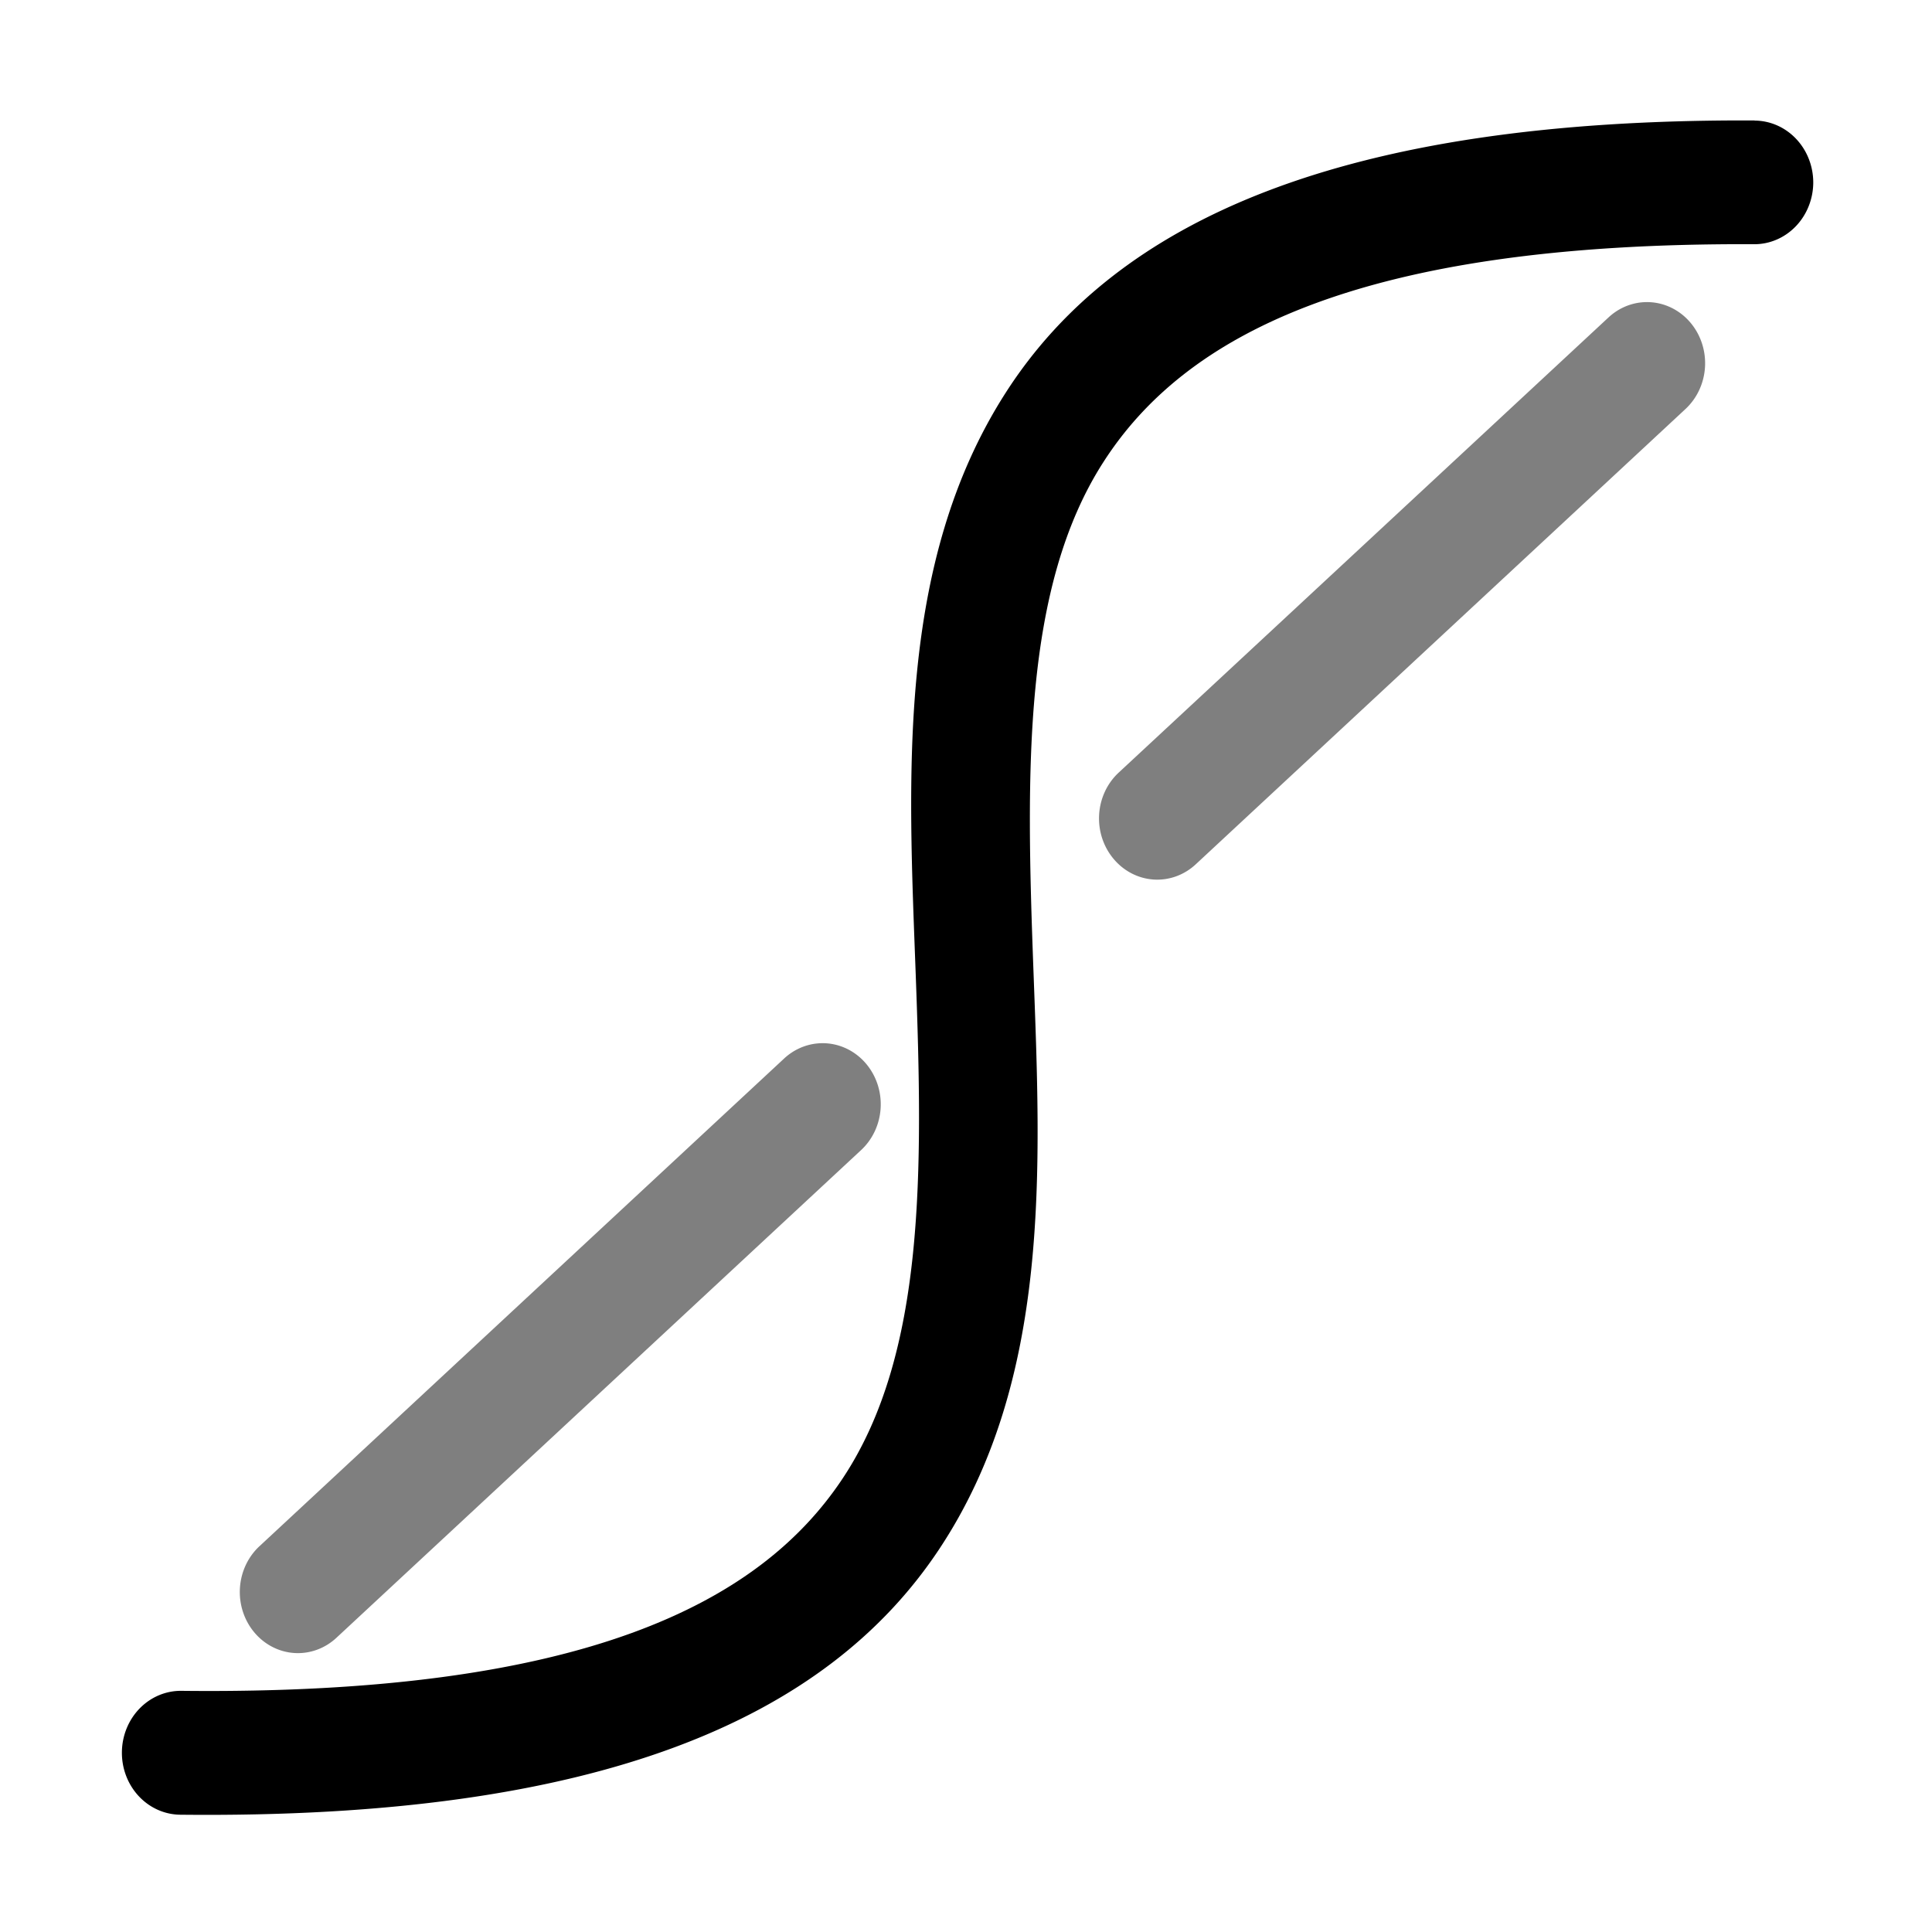 <svg xmlns="http://www.w3.org/2000/svg" xmlns:ns1="http://sodipodi.sourceforge.net/DTD/sodipodi-0.dtd" xmlns:ns2="http://www.inkscape.org/namespaces/inkscape" id="svg3" viewBox="0 0 1600 1600"><ns1:namedview pagecolor="#303030" showgrid="true"><ns2:grid id="grid5" units="px" spacingx="100" spacingy="100" color="#4772b3" opacity="0.2" visible="true" /></ns1:namedview><g transform="matrix(96.222 0 0 101.176 -32801.006 -30806.974)" fill="currentColor"><path id="path7" d="m355.016 306.964a.5.5 0 0 0 -.284.124h0l-4.215 3.725a.5.5 0 0 0 -.043.707.5.5 0 0 0 .707.043l4.213-3.725a.5.5 0 0 0 .045-.707.5.5 0 0 0 -.423-.167zm-7.094 6.066a.5.5 0 0 0 -.283.122v-0l-4.518 3.994a.5.5 0 0 0 -.043.705.5.5 0 0 0 .705.045l4.518-3.994a.5.5 0 0 0 .043-.705.5.5 0 0 0 -.422-.167z" opacity=".5" /><path id="path2" d="m355.99 305.475c-3.57-.016-5.498.827-6.443 2.225-.945 1.398-.84 3.141-.777 4.76.063 1.619.084 3.111-.629 4.131-.712 1.02-2.235 1.774-5.689 1.738a.507.507 0 0 0 -.514.502.507.507 0 0 0 .502.512c3.608.037 5.562-.785 6.531-2.172.969-1.387.875-3.129.812-4.75-.063-1.621-.093-3.123.604-4.152.696-1.029 2.187-1.797 5.6-1.781a.507.507 0 0 0 .508-.504.507.507 0 0 0 -.504-.508z" /></g></svg>